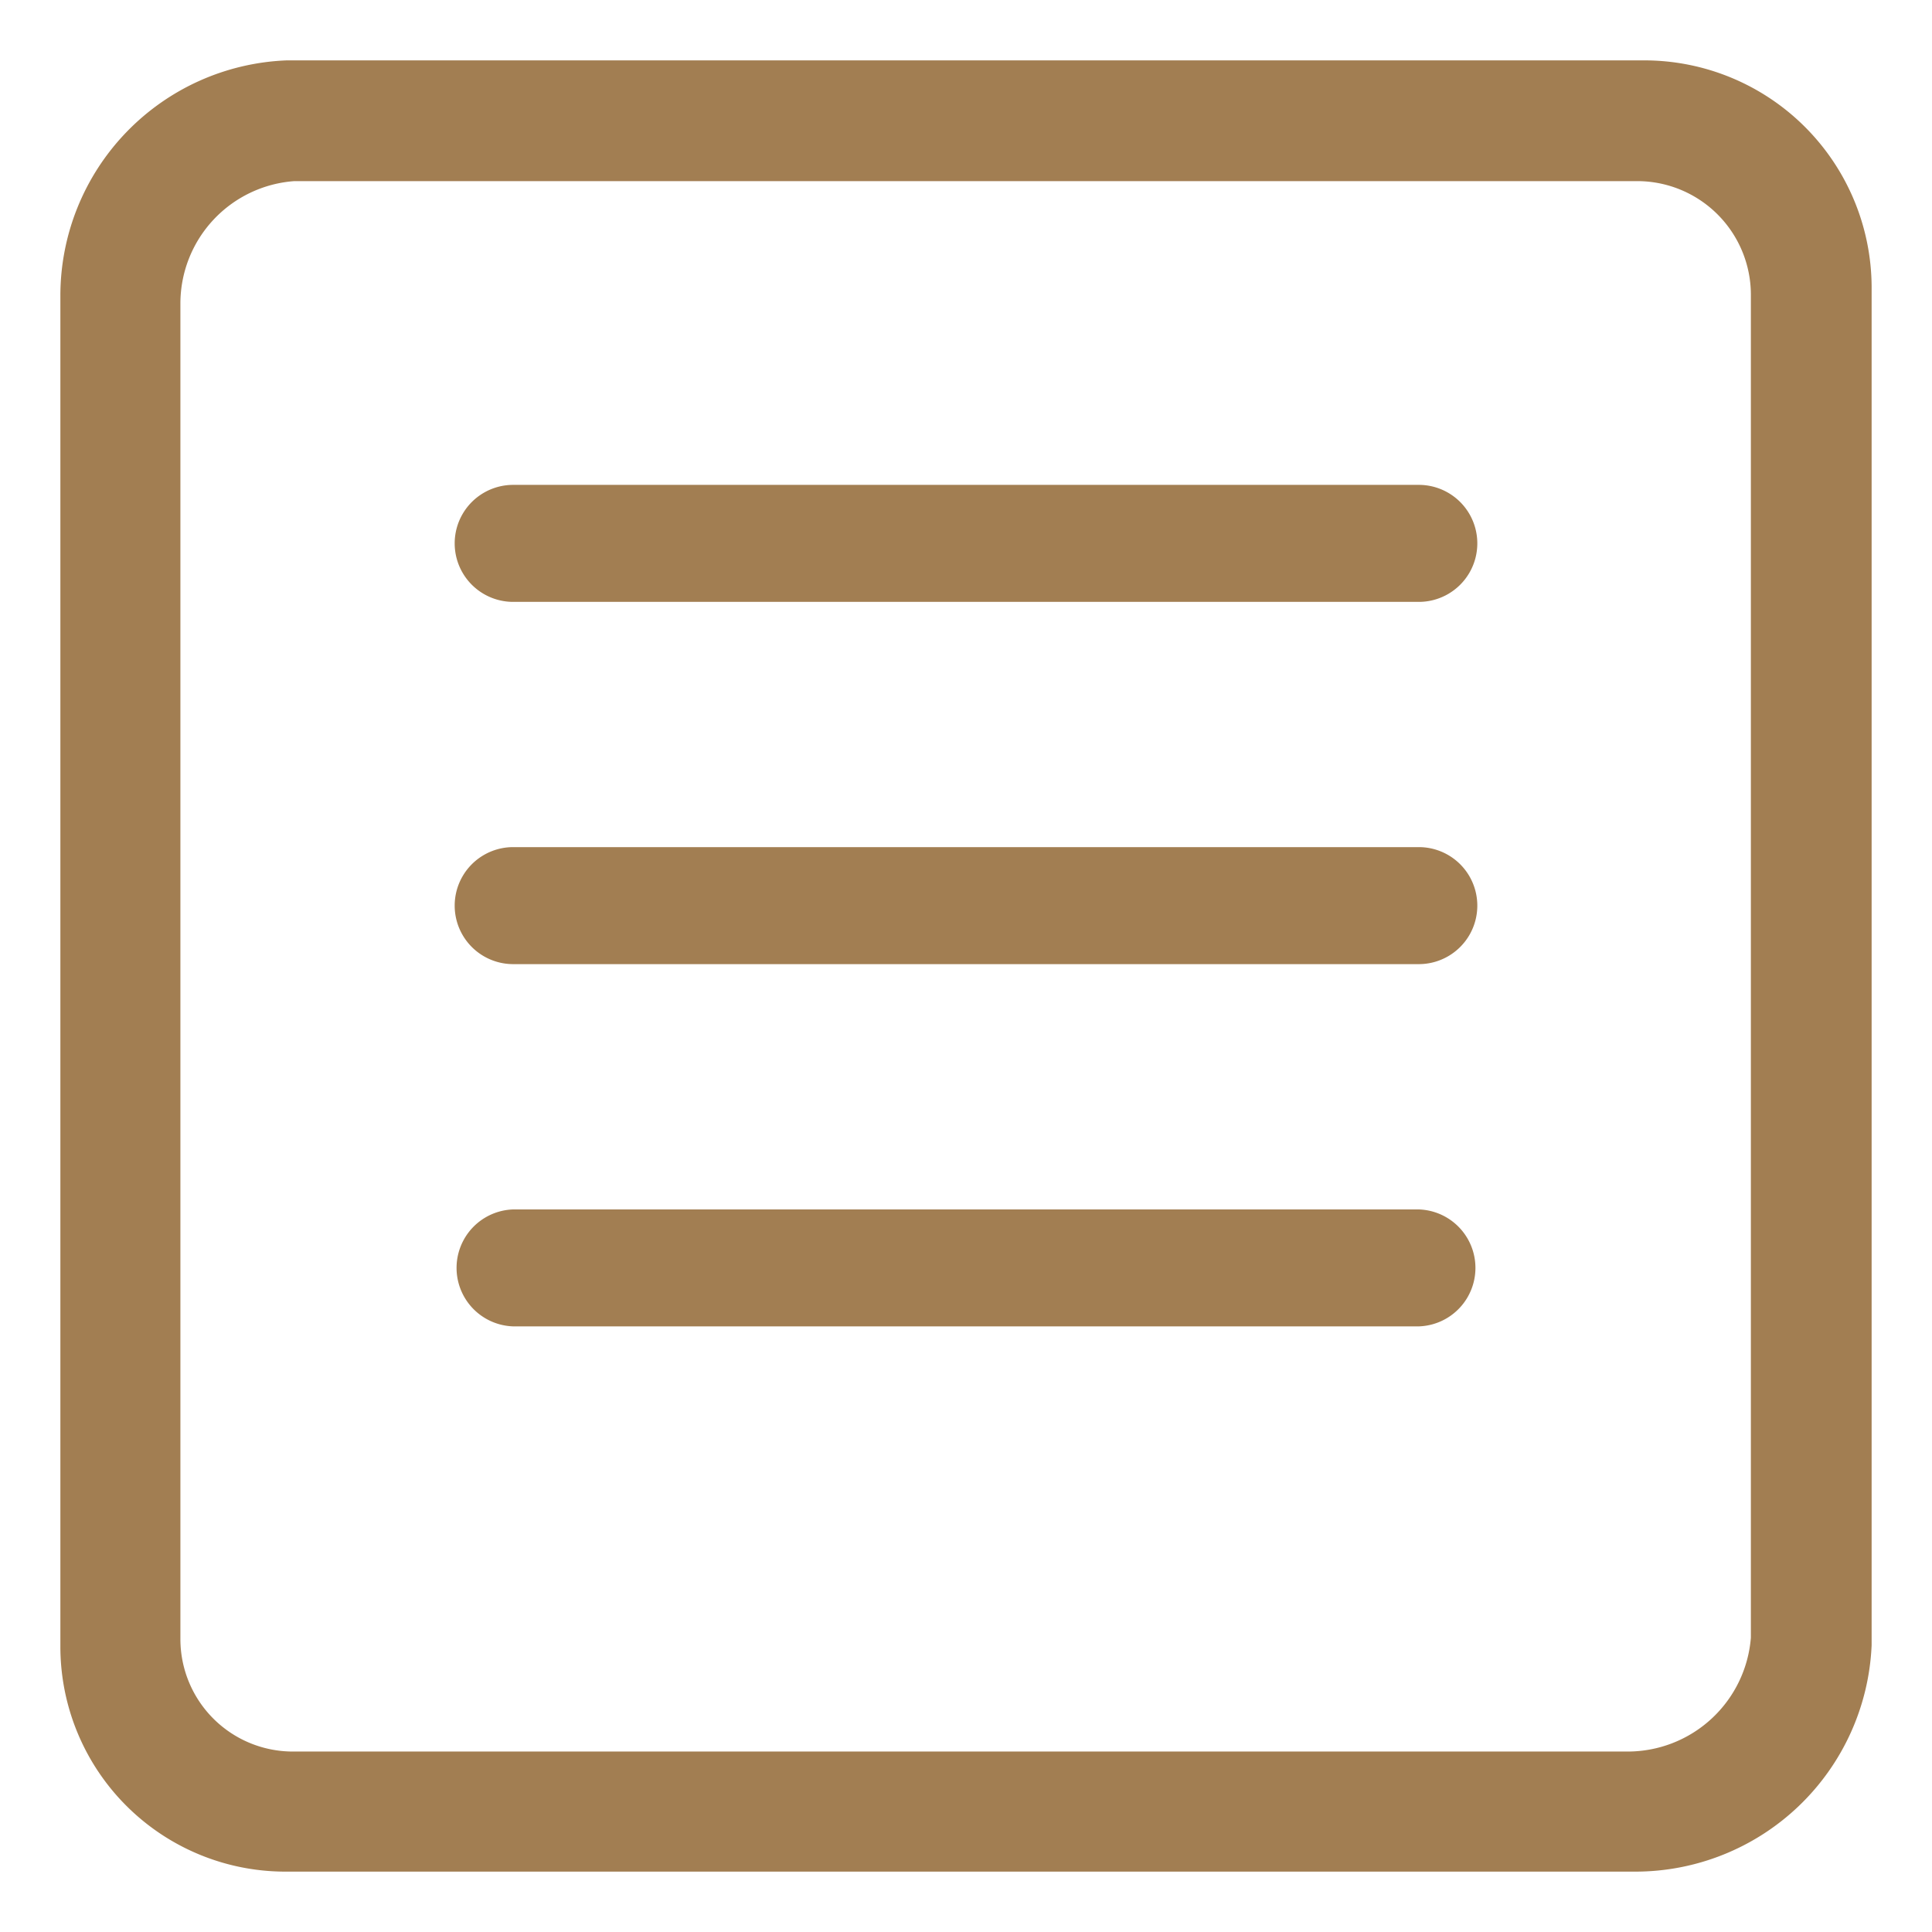 <svg xmlns="http://www.w3.org/2000/svg" width="32" height="32" viewBox="0 0 32 32">

  <path id="link-floorplans" class="icon-link" fill="#a27e52" d="M27.079,31H4.726A3.727,3.727,0,0,1,1,27.272V4.9A3.9,3.9,0,0,1,4.75,1h22.5A3.767,3.767,0,0,1,31,4.75v22.5A3.918,3.918,0,0,1,27.079,31ZM29,4.875A1.883,1.883,0,0,0,27.125,3H4.875A2.033,2.033,0,0,0,2.988,5.029V27.147a1.863,1.863,0,0,0,1.863,1.864h22.1A2.048,2.048,0,0,0,29,27.125V4.875ZM23.5,21.969H8.5a0.969,0.969,0,0,1,0-1.937h15A0.969,0.969,0,0,1,23.5,21.969Zm0-6H8.5a0.969,0.969,0,0,1,0-1.938h15A0.969,0.969,0,0,1,23.5,15.969Zm0-6H8.5a0.969,0.969,0,0,1,0-1.938h15A0.969,0.969,0,0,1,23.5,9.969Z"/>
</svg>

